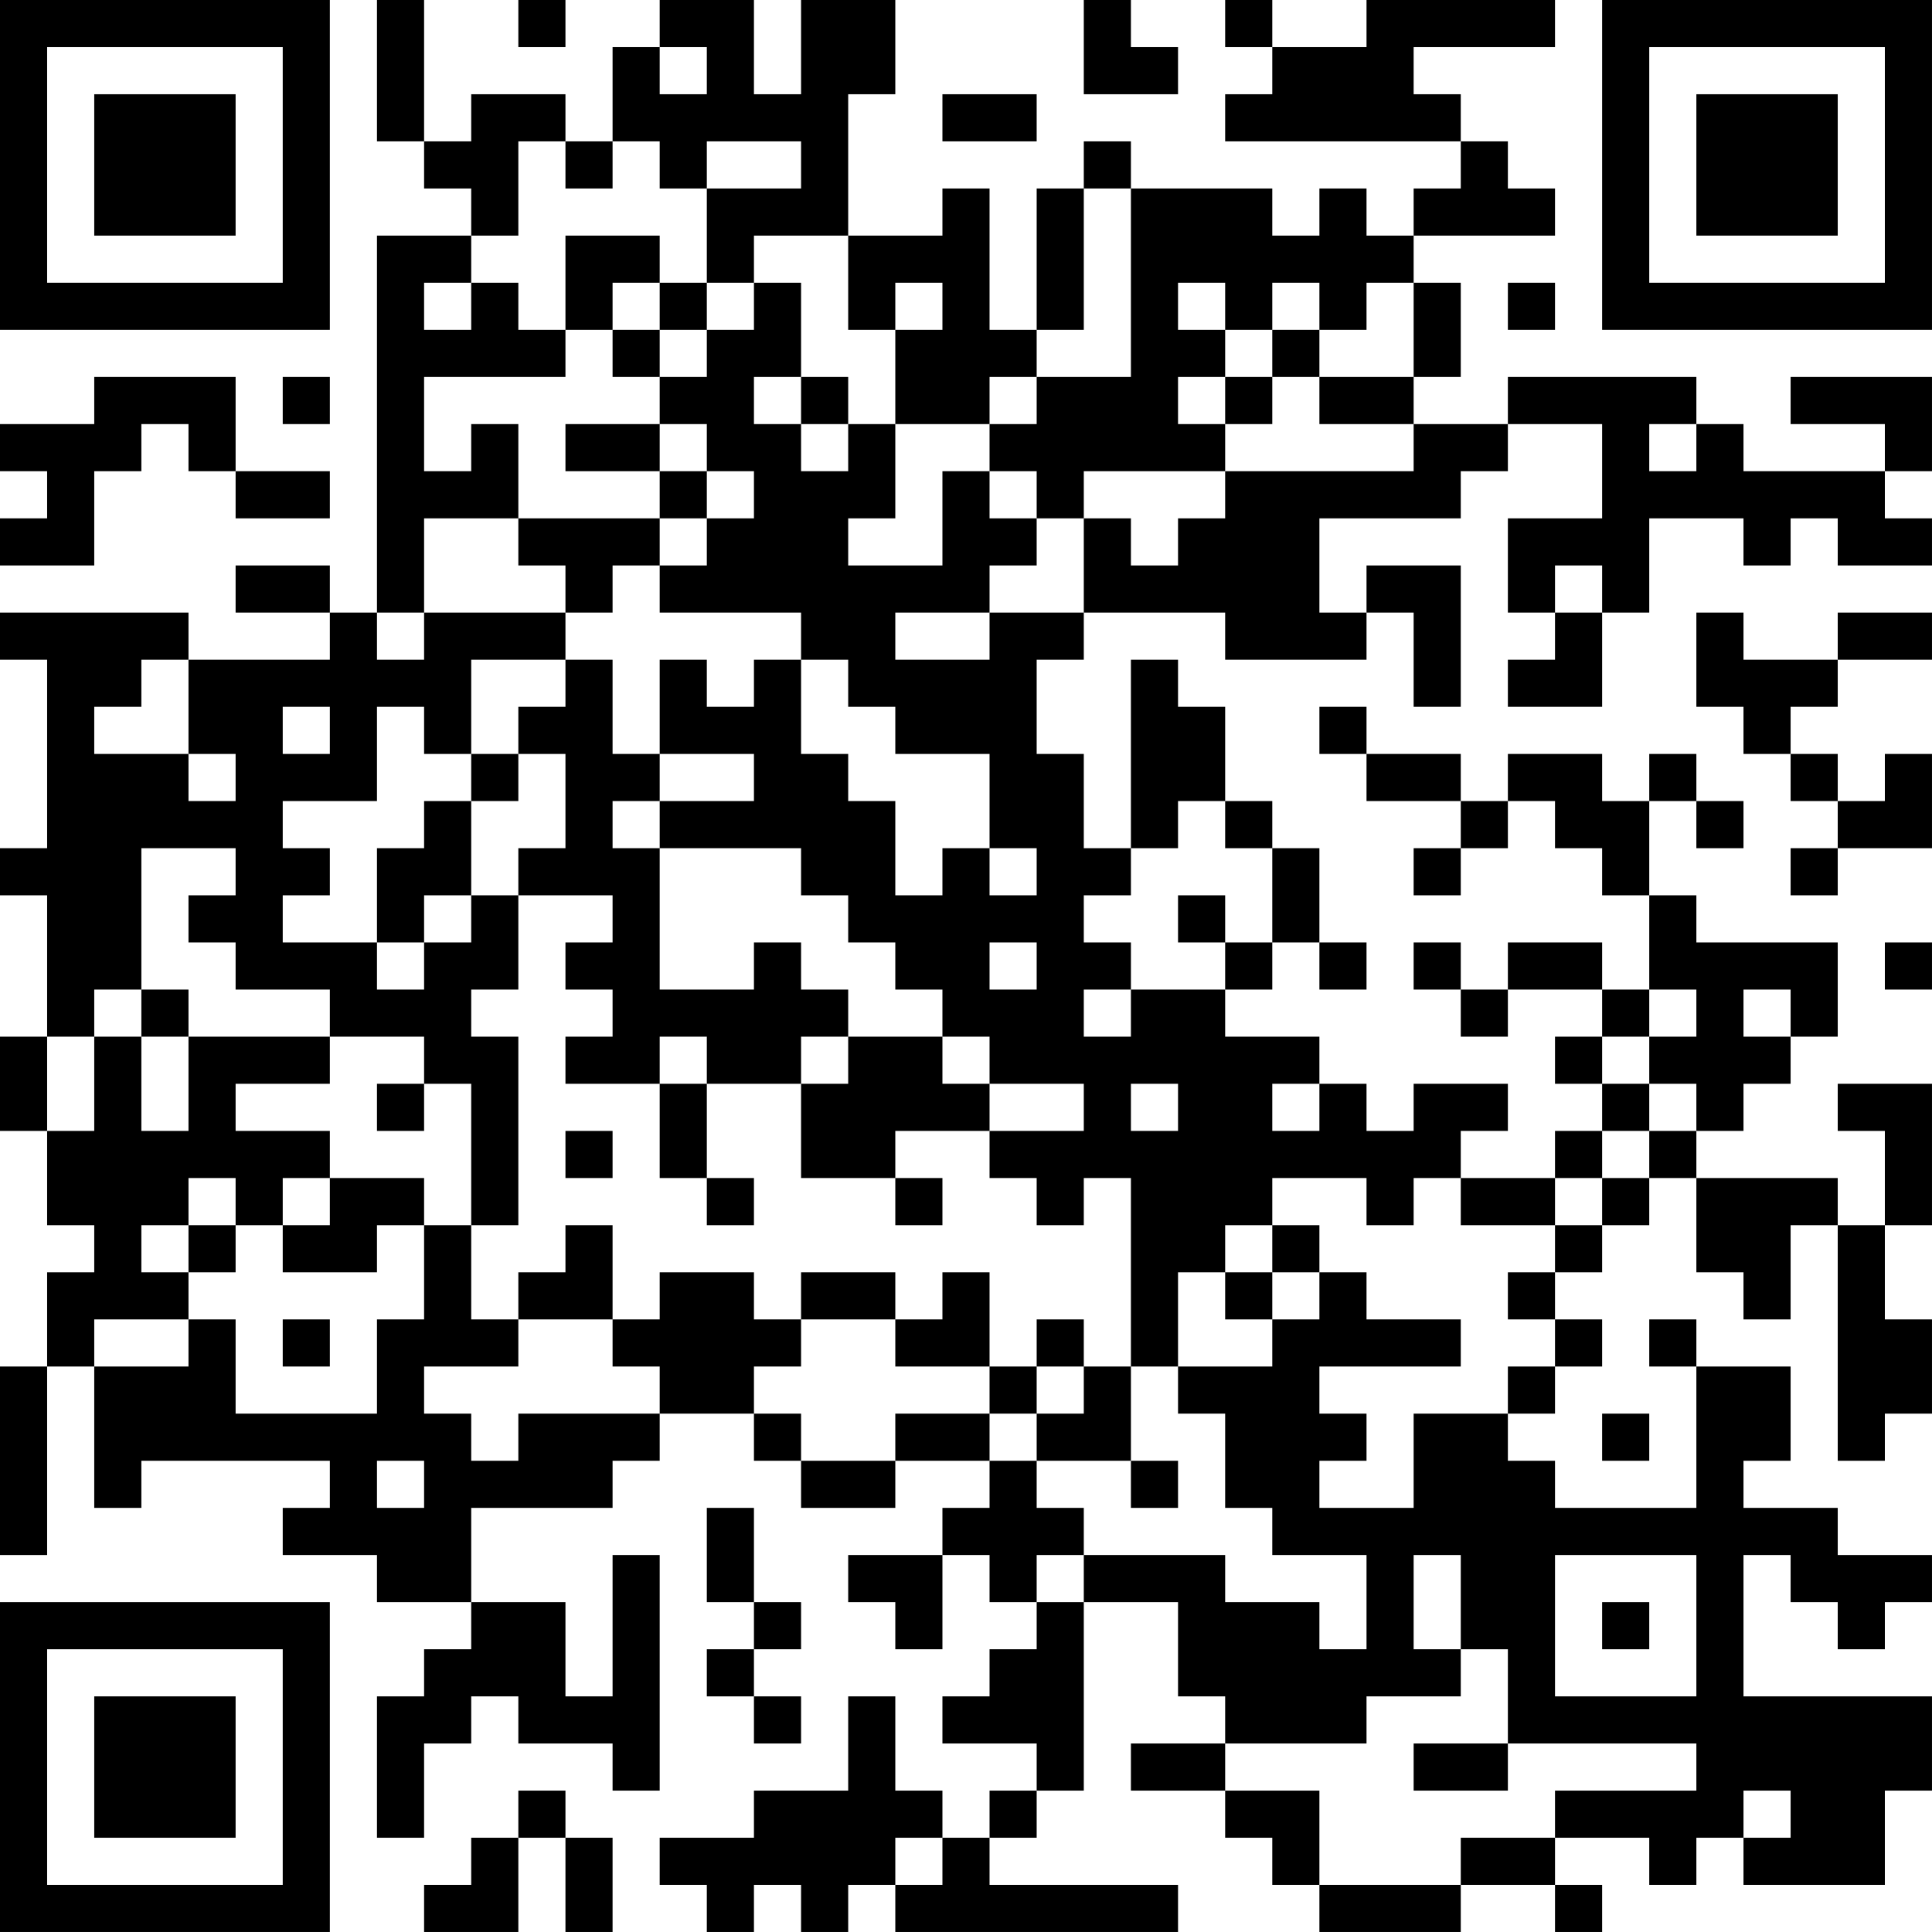 <?xml version="1.0" encoding="UTF-8"?>
<svg xmlns="http://www.w3.org/2000/svg" version="1.1" width="200" height="200" viewBox="0 0 200 200"><rect x="0" y="0" width="200" height="200" fill="#ffffff"/><g transform="scale(4.878)"><g transform="translate(0,0)"><path fill-rule="evenodd" d="M8 0L8 3L9 3L9 4L10 4L10 5L8 5L8 13L7 13L7 12L5 12L5 13L7 13L7 14L4 14L4 13L0 13L0 14L1 14L1 18L0 18L0 19L1 19L1 22L0 22L0 24L1 24L1 26L2 26L2 27L1 27L1 29L0 29L0 33L1 33L1 29L2 29L2 32L3 32L3 31L7 31L7 32L6 32L6 33L8 33L8 34L10 34L10 35L9 35L9 36L8 36L8 39L9 39L9 37L10 37L10 36L11 36L11 37L13 37L13 38L14 38L14 33L13 33L13 36L12 36L12 34L10 34L10 32L13 32L13 31L14 31L14 30L16 30L16 31L17 31L17 32L19 32L19 31L21 31L21 32L20 32L20 33L18 33L18 34L19 34L19 35L20 35L20 33L21 33L21 34L22 34L22 35L21 35L21 36L20 36L20 37L22 37L22 38L21 38L21 39L20 39L20 38L19 38L19 36L18 36L18 38L16 38L16 39L14 39L14 40L15 40L15 41L16 41L16 40L17 40L17 41L18 41L18 40L19 40L19 41L25 41L25 40L21 40L21 39L22 39L22 38L23 38L23 34L25 34L25 36L26 36L26 37L24 37L24 38L26 38L26 39L27 39L27 40L28 40L28 41L31 41L31 40L33 40L33 41L34 41L34 40L33 40L33 39L35 39L35 40L36 40L36 39L37 39L37 40L40 40L40 38L41 38L41 36L37 36L37 33L38 33L38 34L39 34L39 35L40 35L40 34L41 34L41 33L39 33L39 32L37 32L37 31L38 31L38 29L36 29L36 28L35 28L35 29L36 29L36 32L33 32L33 31L32 31L32 30L33 30L33 29L34 29L34 28L33 28L33 27L34 27L34 26L35 26L35 25L36 25L36 27L37 27L37 28L38 28L38 26L39 26L39 31L40 31L40 30L41 30L41 28L40 28L40 26L41 26L41 23L39 23L39 24L40 24L40 26L39 26L39 25L36 25L36 24L37 24L37 23L38 23L38 22L39 22L39 20L36 20L36 19L35 19L35 17L36 17L36 18L37 18L37 17L36 17L36 16L35 16L35 17L34 17L34 16L32 16L32 17L31 17L31 16L29 16L29 15L28 15L28 16L29 16L29 17L31 17L31 18L30 18L30 19L31 19L31 18L32 18L32 17L33 17L33 18L34 18L34 19L35 19L35 21L34 21L34 20L32 20L32 21L31 21L31 20L30 20L30 21L31 21L31 22L32 22L32 21L34 21L34 22L33 22L33 23L34 23L34 24L33 24L33 25L31 25L31 24L32 24L32 23L30 23L30 24L29 24L29 23L28 23L28 22L26 22L26 21L27 21L27 20L28 20L28 21L29 21L29 20L28 20L28 18L27 18L27 17L26 17L26 15L25 15L25 14L24 14L24 18L23 18L23 16L22 16L22 14L23 14L23 13L26 13L26 14L29 14L29 13L30 13L30 15L31 15L31 12L29 12L29 13L28 13L28 11L31 11L31 10L32 10L32 9L34 9L34 11L32 11L32 13L33 13L33 14L32 14L32 15L34 15L34 13L35 13L35 11L37 11L37 12L38 12L38 11L39 11L39 12L41 12L41 11L40 11L40 10L41 10L41 8L38 8L38 9L40 9L40 10L37 10L37 9L36 9L36 8L32 8L32 9L30 9L30 8L31 8L31 6L30 6L30 5L33 5L33 4L32 4L32 3L31 3L31 2L30 2L30 1L33 1L33 0L29 0L29 1L27 1L27 0L26 0L26 1L27 1L27 2L26 2L26 3L31 3L31 4L30 4L30 5L29 5L29 4L28 4L28 5L27 5L27 4L24 4L24 3L23 3L23 4L22 4L22 7L21 7L21 4L20 4L20 5L18 5L18 2L19 2L19 0L17 0L17 2L16 2L16 0L14 0L14 1L13 1L13 3L12 3L12 2L10 2L10 3L9 3L9 0ZM11 0L11 1L12 1L12 0ZM23 0L23 2L25 2L25 1L24 1L24 0ZM14 1L14 2L15 2L15 1ZM20 2L20 3L22 3L22 2ZM11 3L11 5L10 5L10 6L9 6L9 7L10 7L10 6L11 6L11 7L12 7L12 8L9 8L9 10L10 10L10 9L11 9L11 11L9 11L9 13L8 13L8 14L9 14L9 13L12 13L12 14L10 14L10 16L9 16L9 15L8 15L8 17L6 17L6 18L7 18L7 19L6 19L6 20L8 20L8 21L9 21L9 20L10 20L10 19L11 19L11 21L10 21L10 22L11 22L11 26L10 26L10 23L9 23L9 22L7 22L7 21L5 21L5 20L4 20L4 19L5 19L5 18L3 18L3 21L2 21L2 22L1 22L1 24L2 24L2 22L3 22L3 24L4 24L4 22L7 22L7 23L5 23L5 24L7 24L7 25L6 25L6 26L5 26L5 25L4 25L4 26L3 26L3 27L4 27L4 28L2 28L2 29L4 29L4 28L5 28L5 30L8 30L8 28L9 28L9 26L10 26L10 28L11 28L11 29L9 29L9 30L10 30L10 31L11 31L11 30L14 30L14 29L13 29L13 28L14 28L14 27L16 27L16 28L17 28L17 29L16 29L16 30L17 30L17 31L19 31L19 30L21 30L21 31L22 31L22 32L23 32L23 33L22 33L22 34L23 34L23 33L26 33L26 34L28 34L28 35L29 35L29 33L27 33L27 32L26 32L26 30L25 30L25 29L27 29L27 28L28 28L28 27L29 27L29 28L31 28L31 29L28 29L28 30L29 30L29 31L28 31L28 32L30 32L30 30L32 30L32 29L33 29L33 28L32 28L32 27L33 27L33 26L34 26L34 25L35 25L35 24L36 24L36 23L35 23L35 22L36 22L36 21L35 21L35 22L34 22L34 23L35 23L35 24L34 24L34 25L33 25L33 26L31 26L31 25L30 25L30 26L29 26L29 25L27 25L27 26L26 26L26 27L25 27L25 29L24 29L24 25L23 25L23 26L22 26L22 25L21 25L21 24L23 24L23 23L21 23L21 22L20 22L20 21L19 21L19 20L18 20L18 19L17 19L17 18L14 18L14 17L16 17L16 16L14 16L14 14L15 14L15 15L16 15L16 14L17 14L17 16L18 16L18 17L19 17L19 19L20 19L20 18L21 18L21 19L22 19L22 18L21 18L21 16L19 16L19 15L18 15L18 14L17 14L17 13L14 13L14 12L15 12L15 11L16 11L16 10L15 10L15 9L14 9L14 8L15 8L15 7L16 7L16 6L17 6L17 8L16 8L16 9L17 9L17 10L18 10L18 9L19 9L19 11L18 11L18 12L20 12L20 10L21 10L21 11L22 11L22 12L21 12L21 13L19 13L19 14L21 14L21 13L23 13L23 11L24 11L24 12L25 12L25 11L26 11L26 10L30 10L30 9L28 9L28 8L30 8L30 6L29 6L29 7L28 7L28 6L27 6L27 7L26 7L26 6L25 6L25 7L26 7L26 8L25 8L25 9L26 9L26 10L23 10L23 11L22 11L22 10L21 10L21 9L22 9L22 8L24 8L24 4L23 4L23 7L22 7L22 8L21 8L21 9L19 9L19 7L20 7L20 6L19 6L19 7L18 7L18 5L16 5L16 6L15 6L15 4L17 4L17 3L15 3L15 4L14 4L14 3L13 3L13 4L12 4L12 3ZM12 5L12 7L13 7L13 8L14 8L14 7L15 7L15 6L14 6L14 5ZM13 6L13 7L14 7L14 6ZM32 6L32 7L33 7L33 6ZM27 7L27 8L26 8L26 9L27 9L27 8L28 8L28 7ZM2 8L2 9L0 9L0 10L1 10L1 11L0 11L0 12L2 12L2 10L3 10L3 9L4 9L4 10L5 10L5 11L7 11L7 10L5 10L5 8ZM6 8L6 9L7 9L7 8ZM17 8L17 9L18 9L18 8ZM12 9L12 10L14 10L14 11L11 11L11 12L12 12L12 13L13 13L13 12L14 12L14 11L15 11L15 10L14 10L14 9ZM35 9L35 10L36 10L36 9ZM33 12L33 13L34 13L34 12ZM36 13L36 15L37 15L37 16L38 16L38 17L39 17L39 18L38 18L38 19L39 19L39 18L41 18L41 16L40 16L40 17L39 17L39 16L38 16L38 15L39 15L39 14L41 14L41 13L39 13L39 14L37 14L37 13ZM3 14L3 15L2 15L2 16L4 16L4 17L5 17L5 16L4 16L4 14ZM12 14L12 15L11 15L11 16L10 16L10 17L9 17L9 18L8 18L8 20L9 20L9 19L10 19L10 17L11 17L11 16L12 16L12 18L11 18L11 19L13 19L13 20L12 20L12 21L13 21L13 22L12 22L12 23L14 23L14 25L15 25L15 26L16 26L16 25L15 25L15 23L17 23L17 25L19 25L19 26L20 26L20 25L19 25L19 24L21 24L21 23L20 23L20 22L18 22L18 21L17 21L17 20L16 20L16 21L14 21L14 18L13 18L13 17L14 17L14 16L13 16L13 14ZM6 15L6 16L7 16L7 15ZM25 17L25 18L24 18L24 19L23 19L23 20L24 20L24 21L23 21L23 22L24 22L24 21L26 21L26 20L27 20L27 18L26 18L26 17ZM25 19L25 20L26 20L26 19ZM21 20L21 21L22 21L22 20ZM40 20L40 21L41 21L41 20ZM3 21L3 22L4 22L4 21ZM37 21L37 22L38 22L38 21ZM14 22L14 23L15 23L15 22ZM17 22L17 23L18 23L18 22ZM8 23L8 24L9 24L9 23ZM24 23L24 24L25 24L25 23ZM27 23L27 24L28 24L28 23ZM12 24L12 25L13 25L13 24ZM7 25L7 26L6 26L6 27L8 27L8 26L9 26L9 25ZM4 26L4 27L5 27L5 26ZM12 26L12 27L11 27L11 28L13 28L13 26ZM27 26L27 27L26 27L26 28L27 28L27 27L28 27L28 26ZM17 27L17 28L19 28L19 29L21 29L21 30L22 30L22 31L24 31L24 32L25 32L25 31L24 31L24 29L23 29L23 28L22 28L22 29L21 29L21 27L20 27L20 28L19 28L19 27ZM6 28L6 29L7 29L7 28ZM22 29L22 30L23 30L23 29ZM34 30L34 31L35 31L35 30ZM8 31L8 32L9 32L9 31ZM15 32L15 34L16 34L16 35L15 35L15 36L16 36L16 37L17 37L17 36L16 36L16 35L17 35L17 34L16 34L16 32ZM30 33L30 35L31 35L31 36L29 36L29 37L26 37L26 38L28 38L28 40L31 40L31 39L33 39L33 38L36 38L36 37L32 37L32 35L31 35L31 33ZM33 33L33 36L36 36L36 33ZM34 34L34 35L35 35L35 34ZM30 37L30 38L32 38L32 37ZM11 38L11 39L10 39L10 40L9 40L9 41L11 41L11 39L12 39L12 41L13 41L13 39L12 39L12 38ZM37 38L37 39L38 39L38 38ZM19 39L19 40L20 40L20 39ZM0 0L0 7L7 7L7 0ZM1 1L1 6L6 6L6 1ZM2 2L2 5L5 5L5 2ZM34 0L34 7L41 7L41 0ZM35 1L35 6L40 6L40 1ZM36 2L36 5L39 5L39 2ZM0 34L0 41L7 41L7 34ZM1 35L1 40L6 40L6 35ZM2 36L2 39L5 39L5 36Z" fill="#000000"/></g></g></svg>
